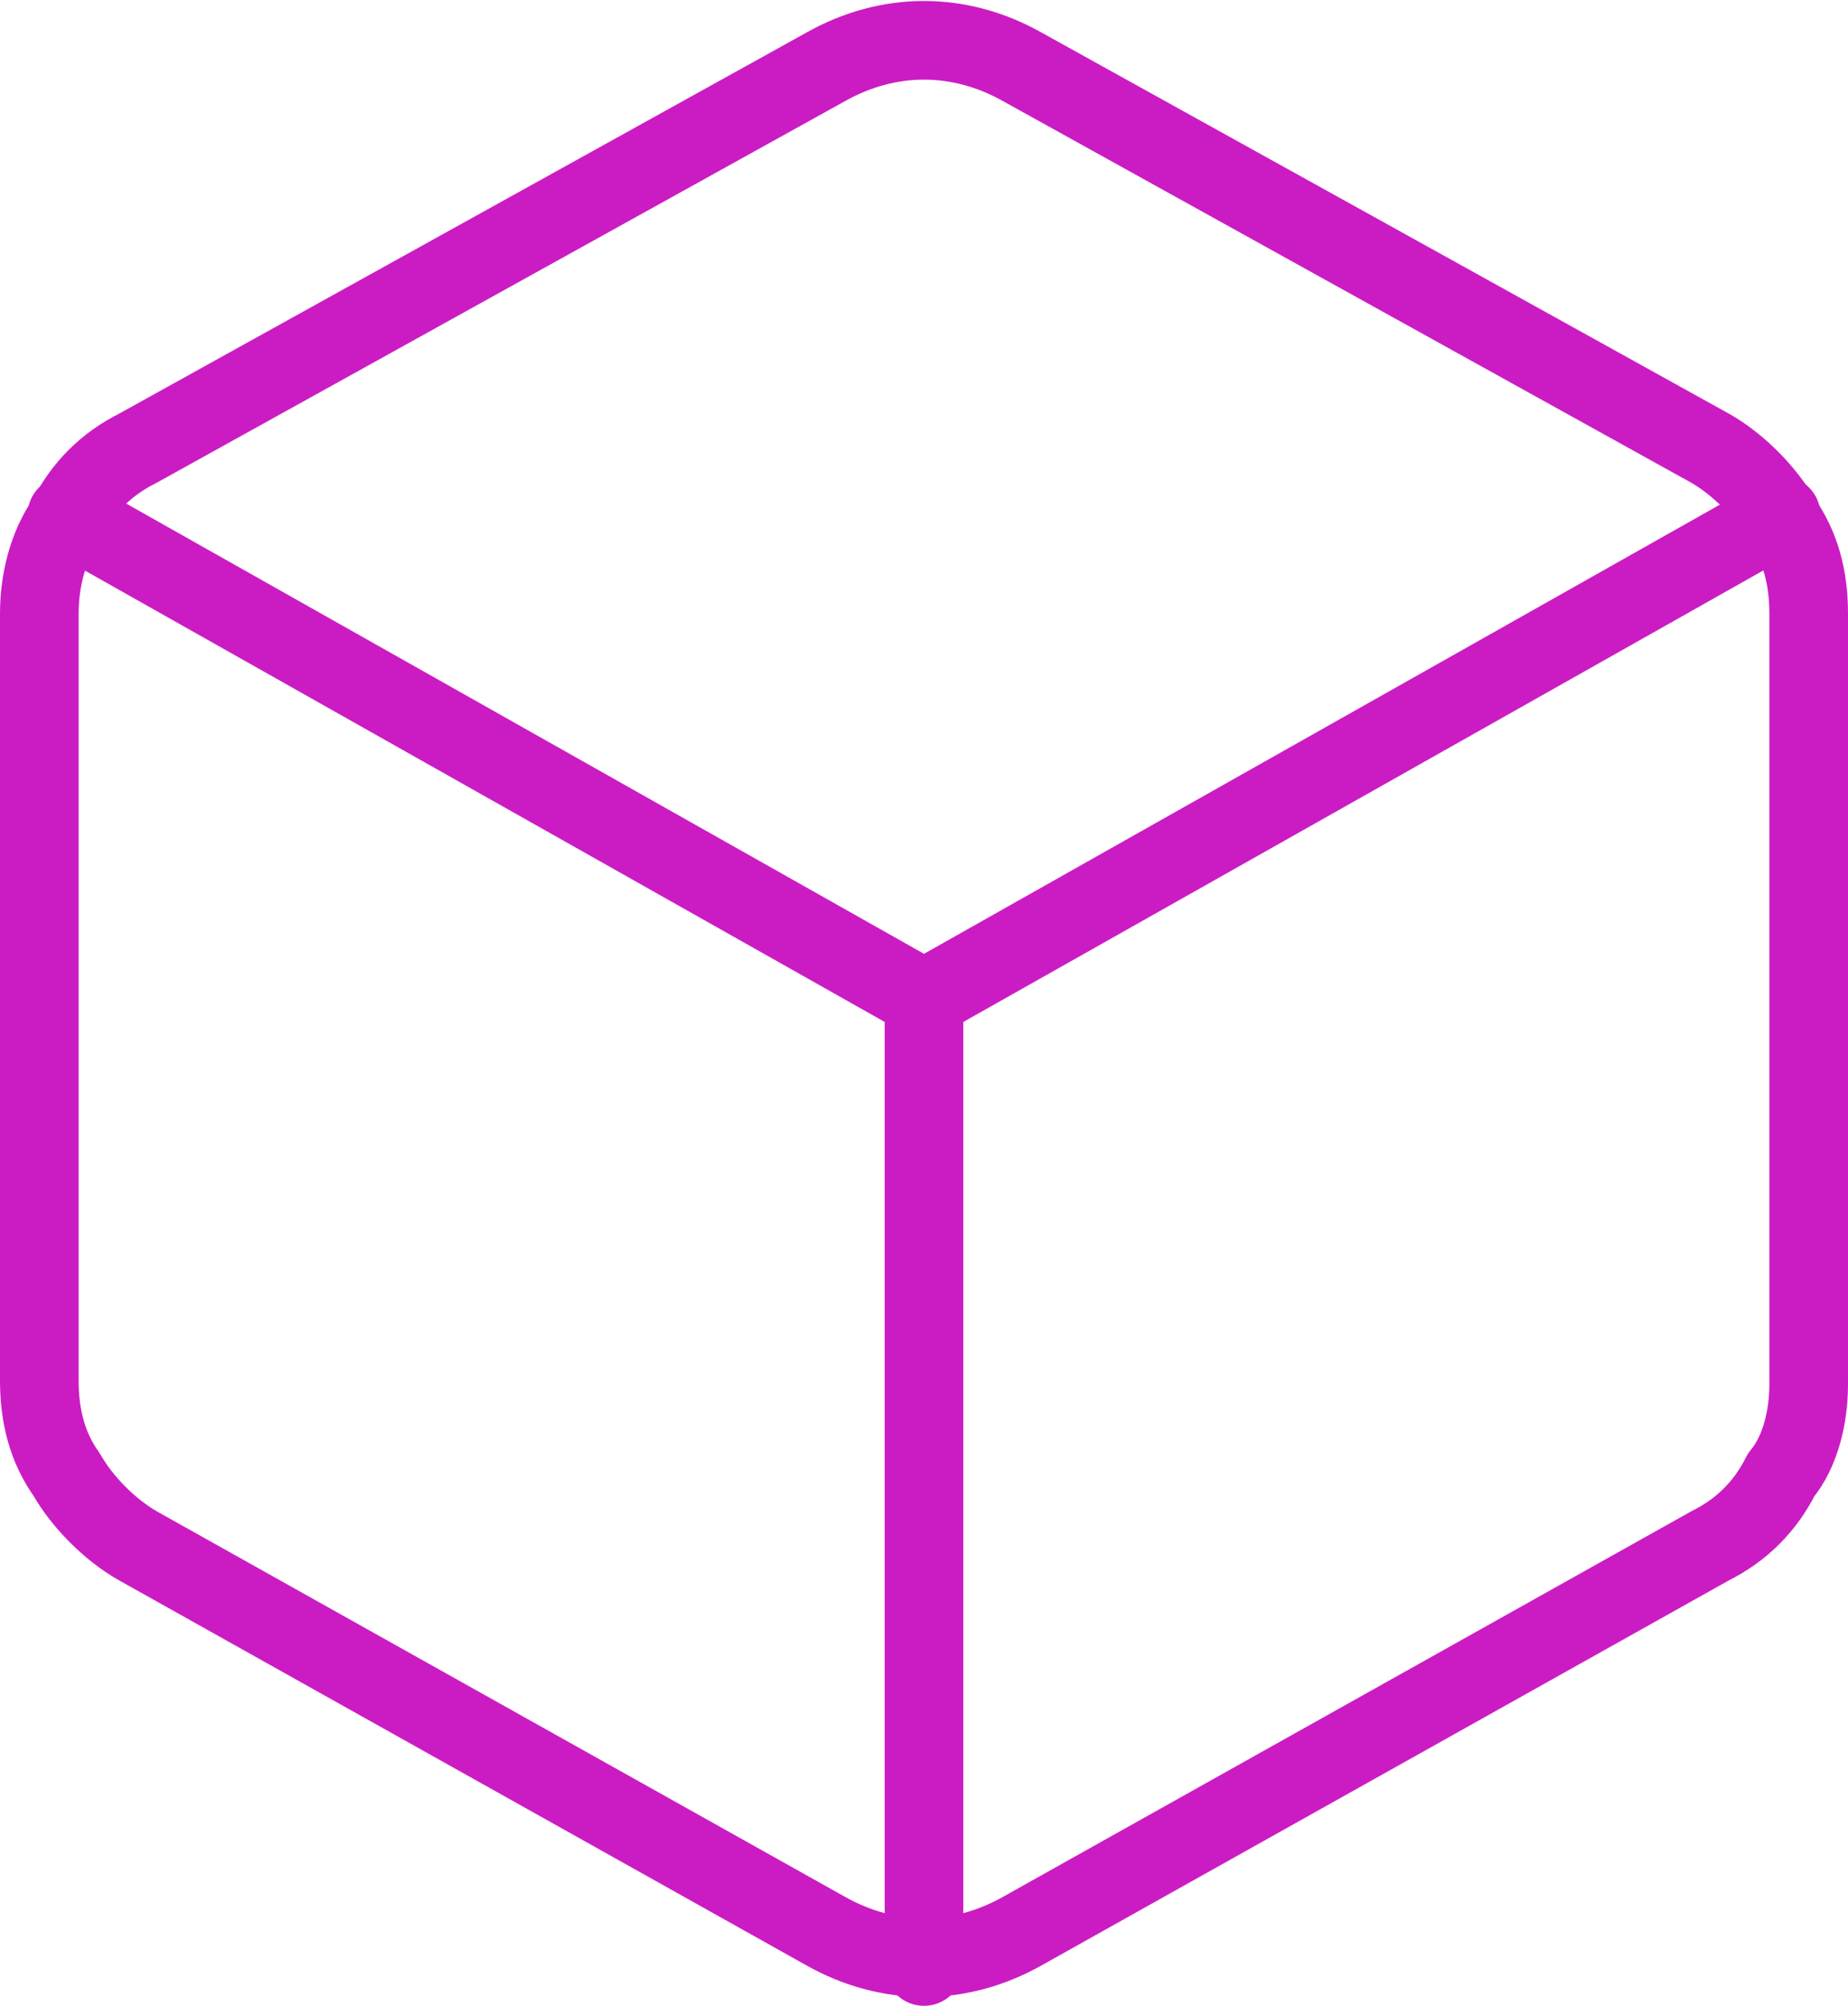 <?xml version="1.0" encoding="utf-8"?>
<!-- Generator: Adobe Illustrator 24.0.3, SVG Export Plug-In . SVG Version: 6.00 Build 0)  -->
<svg version="1.1" id="Layer_1" xmlns="http://www.w3.org/2000/svg" xmlns:xlink="http://www.w3.org/1999/xlink" x="0px" y="0px"
	 viewBox="0 0 47 51" style="enable-background:new 0 0 47 51;" xml:space="preserve">
<style type="text/css">
	.st0{fill:none;stroke:#CB1CC4;stroke-width:2;stroke-linecap:round;stroke-linejoin:round;}
</style>
<title>cube</title>
<path class="st0" d="M46,35.2V15.6c0-0.9-0.2-1.7-0.7-2.4c-0.4-0.7-1.1-1.4-1.8-1.8L26,1.7c-1.6-0.9-3.4-0.9-5,0L3.5,11.4
	c-0.8,0.4-1.4,1-1.8,1.8C1.2,13.9,1,14.8,1,15.6v19.5c0,0.9,0.2,1.7,0.7,2.4c0.4,0.7,1.1,1.4,1.8,1.8L21,49.1c1.6,0.9,3.4,0.9,5,0
	l17.5-9.8c0.8-0.4,1.4-1,1.8-1.8C45.8,36.9,46,36,46,35.2z"/>
<path class="st0" d="M1.7,13.1l21.8,12.3l21.8-12.3"/>
<path class="st0" d="M23.5,50V25.4"/>
</svg>
